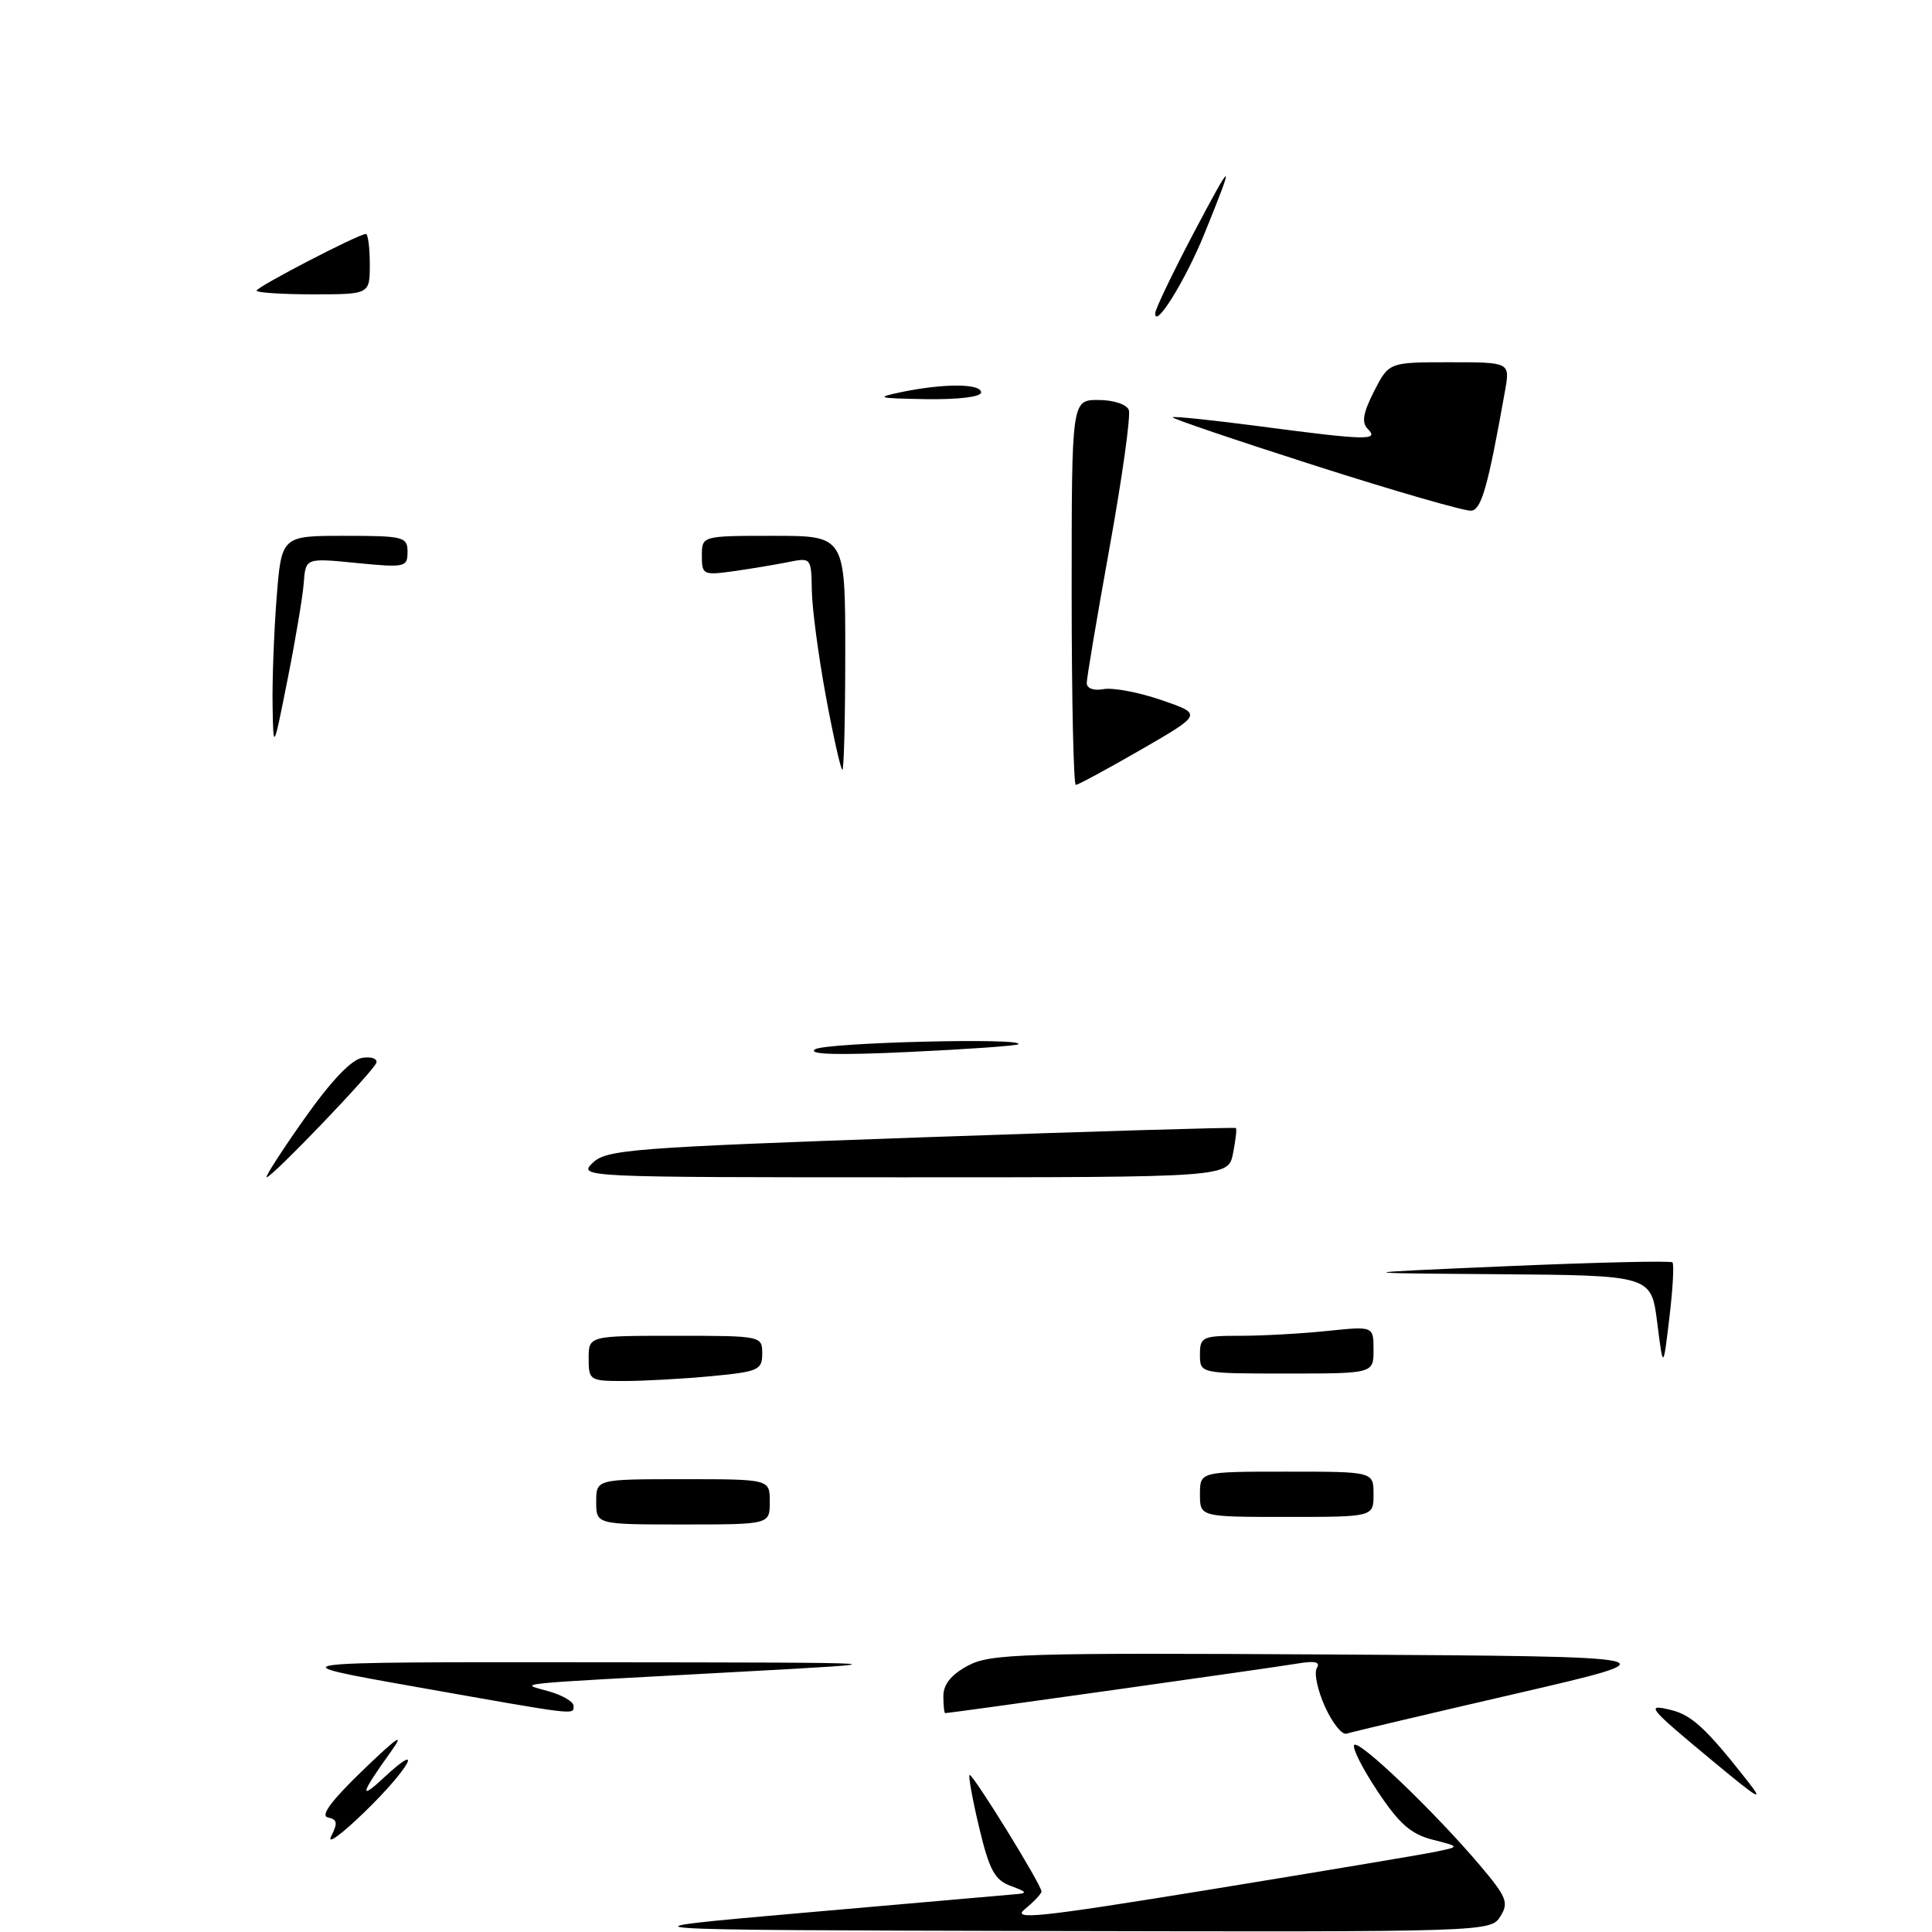 <?xml version="1.0" encoding="UTF-8" standalone="no"?>
<!DOCTYPE svg PUBLIC "-//W3C//DTD SVG 1.1//EN" "http://www.w3.org/Graphics/SVG/1.1/DTD/svg11.dtd" >
<svg xmlns="http://www.w3.org/2000/svg" xmlns:xlink="http://www.w3.org/1999/xlink" version="1.1" viewBox="0 0 256 256">
 <g >
 <path fill="currentColor"
d=" M 106.50 253.45 C 120.80 252.19 133.40 251.09 134.50 251.00 C 136.20 250.87 136.11 250.70 133.94 249.90 C 131.81 249.12 131.10 247.82 129.76 242.23 C 128.88 238.54 128.30 235.37 128.47 235.20 C 128.81 234.86 138.00 249.73 138.00 250.63 C 138.00 250.93 137.02 251.97 135.82 252.95 C 133.95 254.46 137.47 254.09 160.07 250.42 C 174.61 248.05 188.07 245.80 190.00 245.41 C 193.50 244.70 193.50 244.70 189.84 243.77 C 186.96 243.04 185.40 241.67 182.52 237.33 C 180.50 234.29 179.12 231.54 179.45 231.21 C 180.13 230.53 190.17 240.16 196.12 247.19 C 199.65 251.37 199.95 252.11 198.80 253.94 C 197.53 255.98 197.06 256.00 139.01 255.87 C 80.50 255.73 80.50 255.73 106.50 253.45 Z  M 43.88 243.32 C 44.78 241.56 44.70 241.08 43.45 240.82 C 42.41 240.60 43.91 238.58 48.15 234.50 C 52.63 230.19 53.67 229.48 51.87 232.00 C 47.78 237.70 47.50 238.68 50.85 235.56 C 56.40 230.39 54.22 234.36 48.38 240.03 C 45.29 243.04 43.27 244.52 43.88 243.32 Z  M 227.00 233.39 C 218.34 226.21 217.95 225.73 221.45 226.59 C 224.14 227.25 226.10 229.06 231.32 235.69 C 233.87 238.91 233.28 238.60 227.00 233.39 Z  M 175.56 226.13 C 174.58 223.95 174.09 221.66 174.49 221.02 C 174.99 220.20 174.23 220.04 171.85 220.44 C 168.89 220.95 125.89 227.00 125.25 227.00 C 125.11 227.00 125.00 225.98 125.00 224.73 C 125.00 223.19 126.05 221.89 128.25 220.71 C 131.23 219.12 135.33 218.99 176.82 219.23 C 222.13 219.50 222.13 219.50 200.82 224.43 C 189.09 227.14 179.01 229.52 178.42 229.72 C 177.83 229.92 176.54 228.30 175.56 226.13 Z  M 55.00 223.50 C 36.50 220.22 36.50 220.22 78.50 220.26 C 120.50 220.30 120.50 220.30 97.50 221.55 C 66.50 223.23 68.84 222.99 72.75 224.12 C 74.54 224.63 76.00 225.49 76.00 226.03 C 76.00 227.27 76.78 227.36 55.00 223.50 Z  M 79.00 199.00 C 79.00 196.00 79.00 196.00 90.50 196.00 C 102.00 196.00 102.00 196.00 102.00 199.00 C 102.00 202.00 102.00 202.00 90.50 202.00 C 79.00 202.00 79.00 202.00 79.00 199.00 Z  M 159.00 198.00 C 159.00 195.00 159.00 195.00 170.50 195.00 C 182.00 195.00 182.00 195.00 182.00 198.00 C 182.00 201.00 182.00 201.00 170.50 201.00 C 159.00 201.00 159.00 201.00 159.00 198.00 Z  M 78.00 180.00 C 78.00 177.00 78.00 177.00 89.50 177.00 C 100.91 177.00 101.00 177.02 101.00 179.36 C 101.00 181.53 100.49 181.76 94.25 182.35 C 90.54 182.70 85.36 182.99 82.75 182.99 C 78.14 183.00 78.00 182.91 78.00 180.00 Z  M 159.00 179.50 C 159.00 177.14 159.31 177.00 164.35 177.00 C 167.30 177.00 172.47 176.71 175.85 176.36 C 182.00 175.72 182.00 175.72 182.00 178.86 C 182.00 182.00 182.00 182.00 170.50 182.00 C 159.00 182.00 159.00 182.00 159.00 179.50 Z  M 219.59 175.25 C 218.80 169.00 218.80 169.00 198.65 168.84 C 178.50 168.69 178.50 168.69 199.84 167.77 C 211.58 167.27 221.37 167.04 221.61 167.27 C 221.84 167.50 221.66 170.80 221.20 174.60 C 220.38 181.50 220.38 181.50 219.59 175.25 Z  M 40.32 148.25 C 43.87 143.22 46.57 140.38 48.01 140.17 C 49.23 139.98 50.06 140.29 49.86 140.84 C 49.44 142.02 36.04 156.00 35.33 156.00 C 35.07 156.00 37.31 152.51 40.32 148.25 Z  M 78.53 154.09 C 80.35 152.32 83.62 152.07 122.00 150.71 C 144.82 149.91 163.62 149.35 163.76 149.47 C 163.90 149.58 163.73 151.10 163.38 152.84 C 162.75 156.00 162.75 156.00 119.65 156.00 C 77.20 156.00 76.58 155.97 78.53 154.09 Z  M 108.00 139.04 C 109.34 138.14 135.93 137.47 134.92 138.37 C 134.69 138.57 128.20 139.03 120.50 139.39 C 110.97 139.84 106.98 139.73 108.00 139.04 Z  M 142.00 78.50 C 142.00 53.00 142.00 53.00 145.53 53.00 C 147.53 53.00 149.28 53.57 149.57 54.32 C 149.85 55.04 148.71 63.21 147.04 72.46 C 145.37 81.71 144.00 89.82 144.00 90.50 C 144.00 91.22 144.92 91.56 146.25 91.31 C 147.49 91.09 150.94 91.74 153.92 92.77 C 159.33 94.63 159.33 94.63 151.21 99.32 C 146.75 101.89 142.85 104.00 142.55 104.00 C 142.25 104.00 142.00 92.53 142.00 78.50 Z  M 109.43 92.25 C 108.44 86.89 107.60 80.56 107.57 78.18 C 107.50 73.92 107.46 73.87 104.50 74.47 C 102.85 74.80 99.59 75.35 97.25 75.68 C 93.17 76.25 93.00 76.16 93.00 73.64 C 93.00 71.00 93.00 71.00 102.50 71.00 C 112.00 71.00 112.00 71.00 112.00 86.50 C 112.00 95.03 111.83 102.00 111.62 102.00 C 111.41 102.00 110.42 97.61 109.43 92.25 Z  M 36.12 93.50 C 36.06 90.20 36.30 83.79 36.65 79.25 C 37.30 71.00 37.30 71.00 45.65 71.00 C 53.50 71.00 54.00 71.13 54.00 73.13 C 54.00 75.16 53.68 75.23 47.25 74.60 C 40.50 73.93 40.50 73.93 40.25 77.22 C 40.12 79.02 39.15 84.78 38.11 90.00 C 36.22 99.50 36.22 99.50 36.12 93.50 Z  M 174.30 61.71 C 163.74 58.33 155.22 55.44 155.38 55.29 C 155.53 55.13 160.77 55.68 167.02 56.50 C 181.02 58.35 182.79 58.39 181.25 56.85 C 180.39 55.99 180.60 54.75 182.07 51.85 C 184.04 48.00 184.04 48.00 192.07 48.00 C 200.09 48.00 200.09 48.00 199.43 51.75 C 197.17 64.45 196.32 67.50 194.96 67.67 C 194.16 67.77 184.86 65.09 174.30 61.71 Z  M 119.50 51.94 C 125.09 50.79 130.00 50.81 130.00 52.00 C 130.00 52.59 126.99 52.95 122.75 52.89 C 116.22 52.78 115.90 52.69 119.50 51.94 Z  M 153.07 41.50 C 153.09 40.95 155.35 36.23 158.10 31.00 C 163.47 20.81 163.72 20.81 159.58 31.00 C 157.10 37.11 153.01 43.71 153.07 41.50 Z  M 34.00 38.51 C 34.00 38.02 47.52 31.00 48.48 31.00 C 48.76 31.00 49.00 32.80 49.00 35.00 C 49.00 39.00 49.00 39.00 41.50 39.00 C 37.38 39.00 34.00 38.78 34.00 38.51 Z "/>
</g>
</svg>